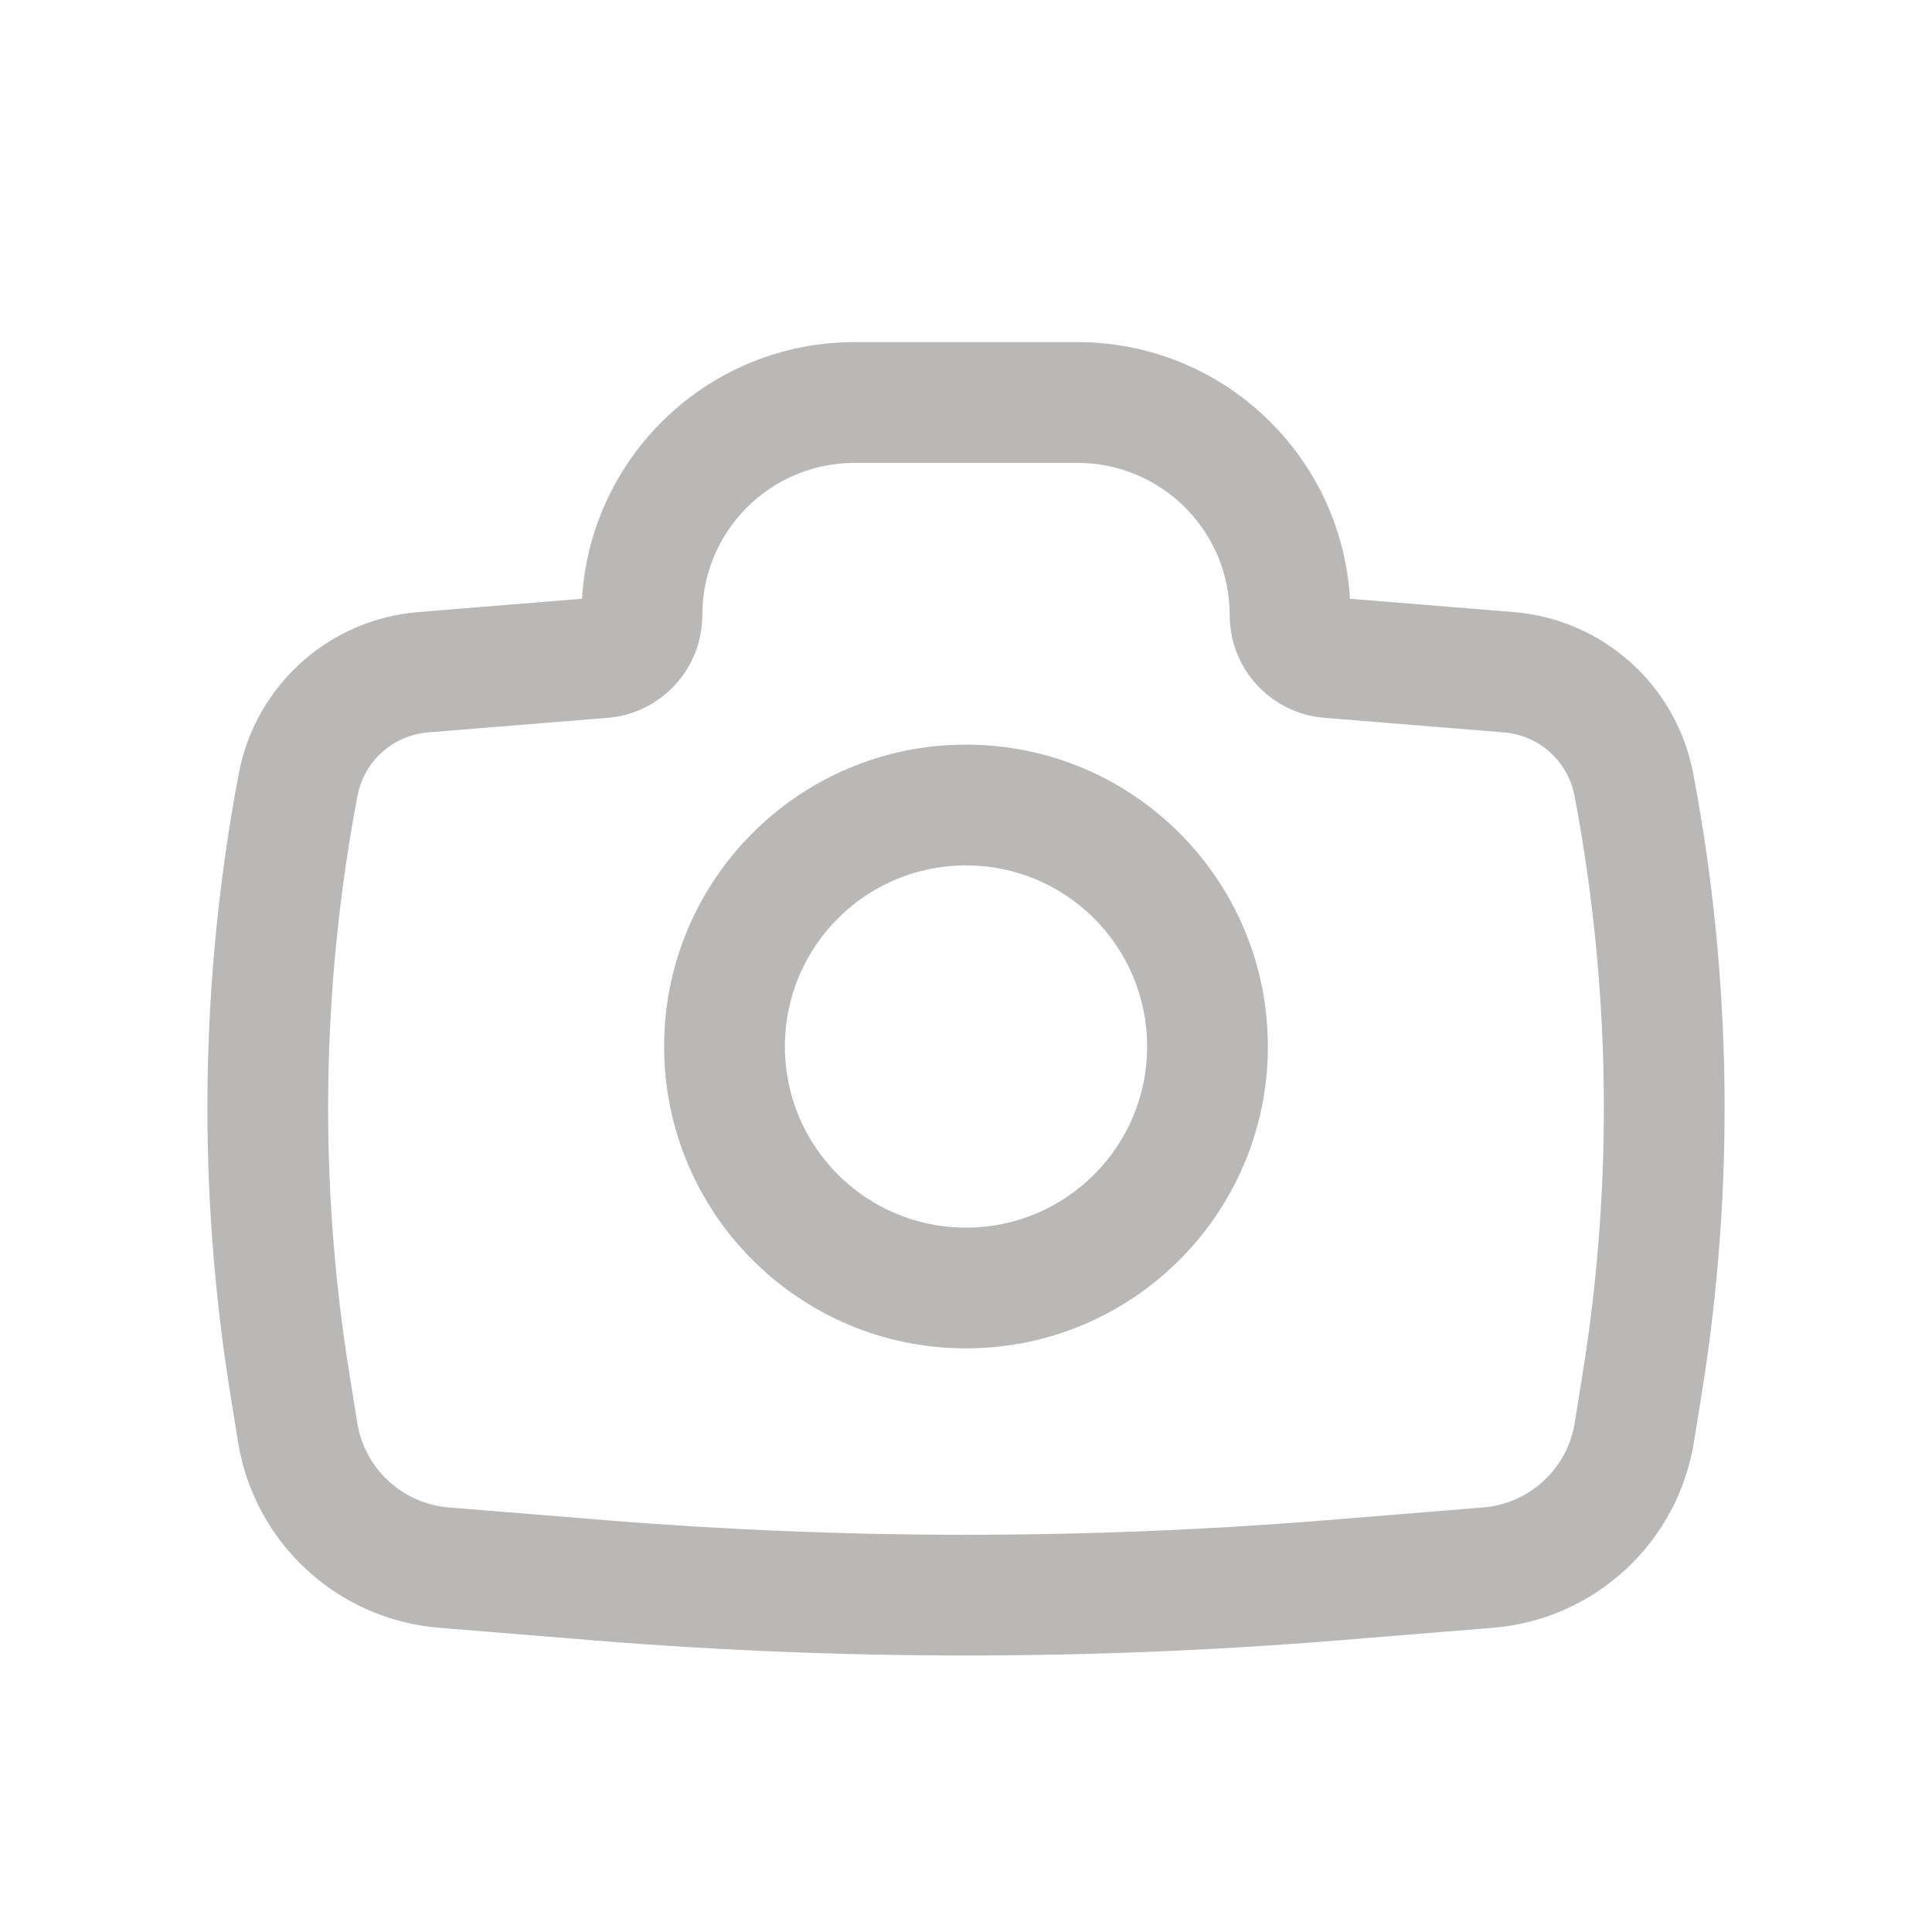 <svg width="30" height="30" viewBox="0 0 24 24" fill="none" xmlns="http://www.w3.org/2000/svg">
<path fill-rule="evenodd" clip-rule="evenodd" d="M8.25 13C8.25 10.929 9.929 9.25 12 9.25C14.071 9.25 15.75 10.929 15.75 13C15.75 15.071 14.071 16.75 12 16.75C9.929 16.75 8.25 15.071 8.25 13ZM12 10.75C10.757 10.75 9.75 11.757 9.75 13C9.75 14.243 10.757 15.25 12 15.25C13.243 15.25 14.25 14.243 14.25 13C14.25 11.757 13.243 10.75 12 10.75Z" fill="rgba(21, 18, 10, .3)"/>
<path fill-rule="evenodd" clip-rule="evenodd" d="M10.616 5.75C9.571 5.75 8.724 6.597 8.724 7.642C8.724 8.308 8.212 8.863 7.549 8.917L5.319 9.098C4.881 9.133 4.521 9.457 4.44 9.889C3.991 12.259 3.957 14.689 4.341 17.07L4.438 17.674C4.53 18.245 4.999 18.679 5.575 18.726L7.518 18.884C10.501 19.126 13.499 19.126 16.482 18.884L18.424 18.726C19.001 18.679 19.47 18.245 19.562 17.674L19.659 17.07C20.043 14.689 20.009 12.259 19.56 9.889C19.479 9.457 19.119 9.133 18.681 9.098L16.451 8.917C15.787 8.863 15.276 8.308 15.276 7.642C15.276 6.597 14.429 5.75 13.384 5.75H10.616ZM7.23 7.438C7.336 5.659 8.811 4.25 10.616 4.25H13.384C15.189 4.25 16.664 5.659 16.77 7.438L18.802 7.603C19.913 7.693 20.827 8.514 21.034 9.61C21.515 12.15 21.551 14.755 21.14 17.308L21.043 17.913C20.841 19.165 19.811 20.118 18.546 20.221L16.604 20.379C13.54 20.627 10.46 20.627 7.396 20.379L5.454 20.221C4.19 20.118 3.159 19.165 2.957 17.913L2.86 17.308C2.449 14.755 2.485 12.15 2.966 9.61C3.173 8.514 4.087 7.693 5.198 7.603L7.23 7.438Z" fill="rgba(21, 18, 10, .3)"/>
</svg>
